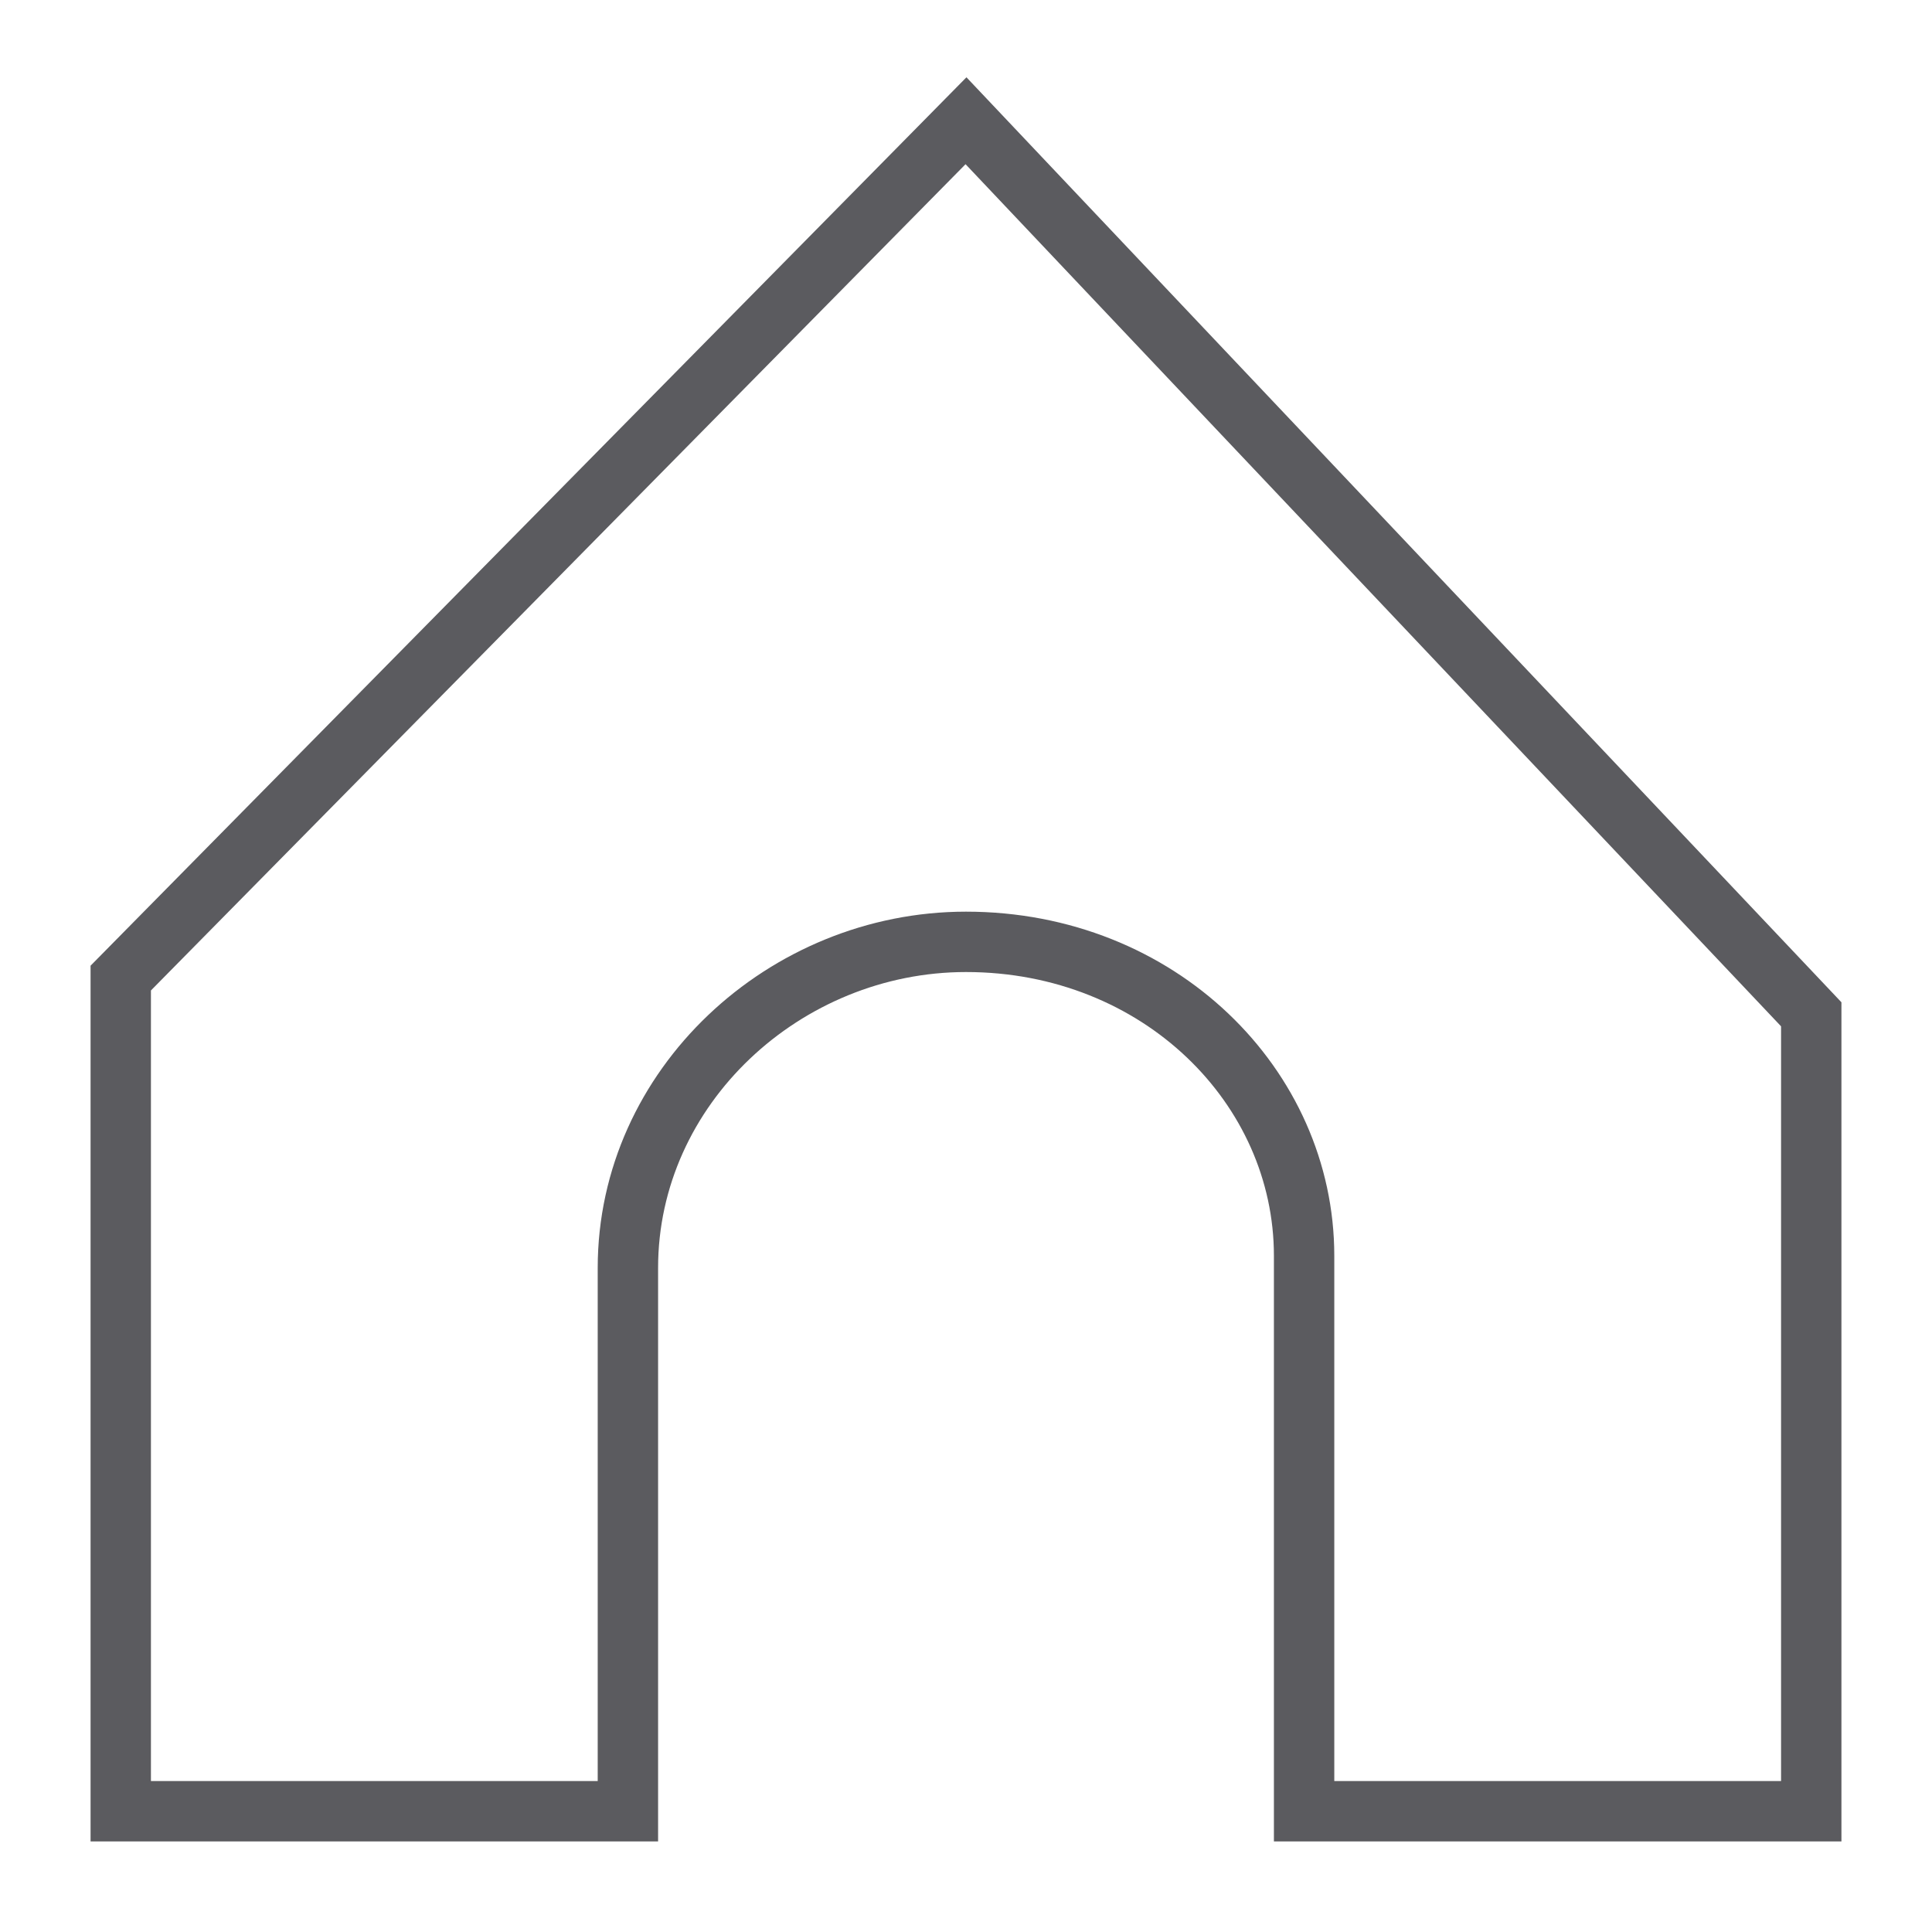 <?xml version="1.0" encoding="utf-8"?>
<!-- Generator: Adobe Illustrator 23.0.5, SVG Export Plug-In . SVG Version: 6.00 Build 0)  -->
<svg version="1.1" id="Слой_1" xmlns="http://www.w3.org/2000/svg" xmlns:xlink="http://www.w3.org/1999/xlink" x="0px" y="0px"
	 viewBox="0 0 16 16" style="enable-background:new 0 0 16 16;" xml:space="preserve">
<style type="text/css">
	.st0{fill:none;stroke:#5B5B5F;stroke-width:0.5;stroke-miterlimit:10;}
</style>
<g id="XMLID_195_">
	<path id="XMLID_196_" class="st0" d="M1,15h4.2v-4.5C5.2,9,6.5,7.8,8,7.8c1.6,0,2.8,1.2,2.8,2.6V15H15V8.4L8,1L1,8.1V15z"/>
</g>
</svg>
